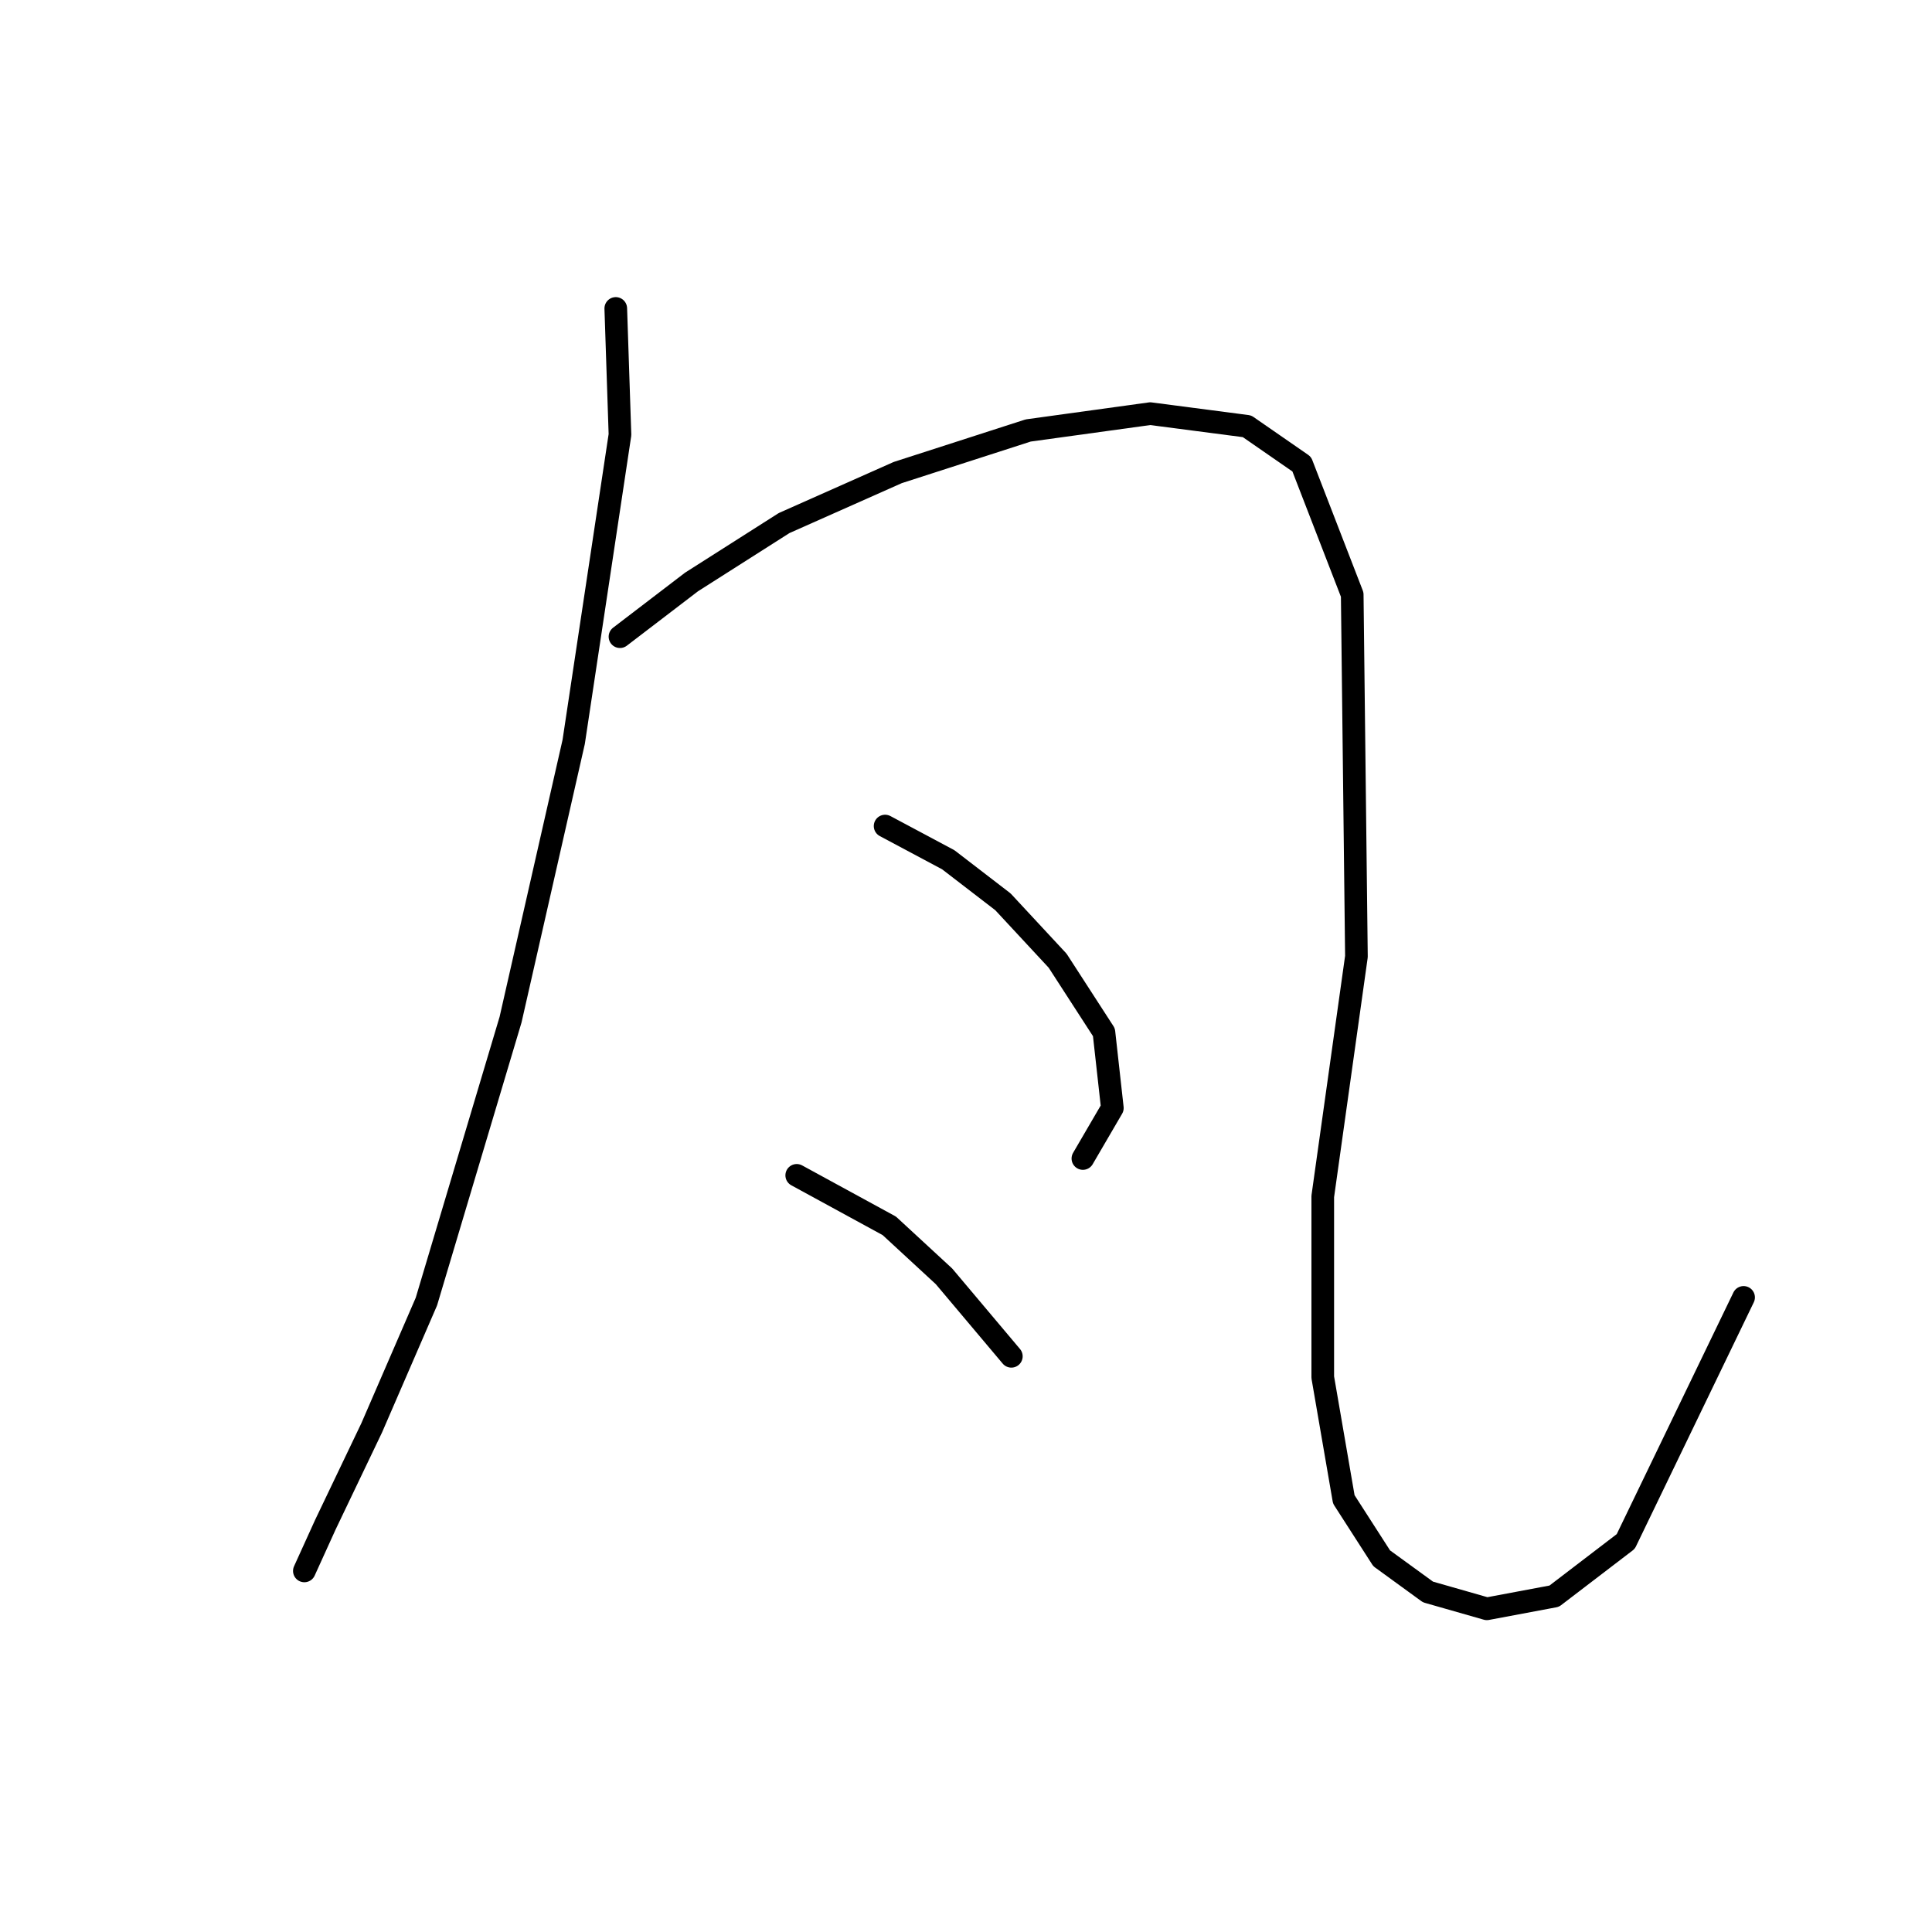 <?xml version="1.0" standalone="no"?>
    <svg width="256" height="256" xmlns="http://www.w3.org/2000/svg" version="1.1">
    <polyline stroke="black" stroke-width="3" stroke-linecap="round" fill="transparent" stroke-linejoin="round" points="81.593 40.87 82.15 57.598 76.017 98.305 67.652 135.108 56.5 172.468 49.251 189.197 43.117 202.022 40.329 208.156 40.329 208.156 " />
        <polyline stroke="black" stroke-width="3" stroke-linecap="round" fill="transparent" stroke-linejoin="round" points="82.15 84.364 91.63 77.115 103.898 69.308 118.953 62.617 136.24 57.041 152.411 54.81 165.236 56.483 172.485 61.502 179.176 78.788 179.734 126.743 175.273 158.528 175.273 182.505 178.061 198.676 183.08 206.483 189.214 210.944 197.02 213.175 205.942 211.502 215.422 204.253 231.035 171.911 231.035 171.911 " />
        <polyline stroke="black" stroke-width="3" stroke-linecap="round" fill="transparent" stroke-linejoin="round" points="117.281 109.457 125.645 113.918 132.894 119.494 140.143 127.301 146.277 136.781 147.392 146.818 143.489 153.509 143.489 153.509 " />
        <polyline stroke="black" stroke-width="3" stroke-linecap="round" fill="transparent" stroke-linejoin="round" points="105.57 155.74 117.838 162.431 125.087 169.123 134.009 179.717 134.009 179.717 " />
        </svg>
